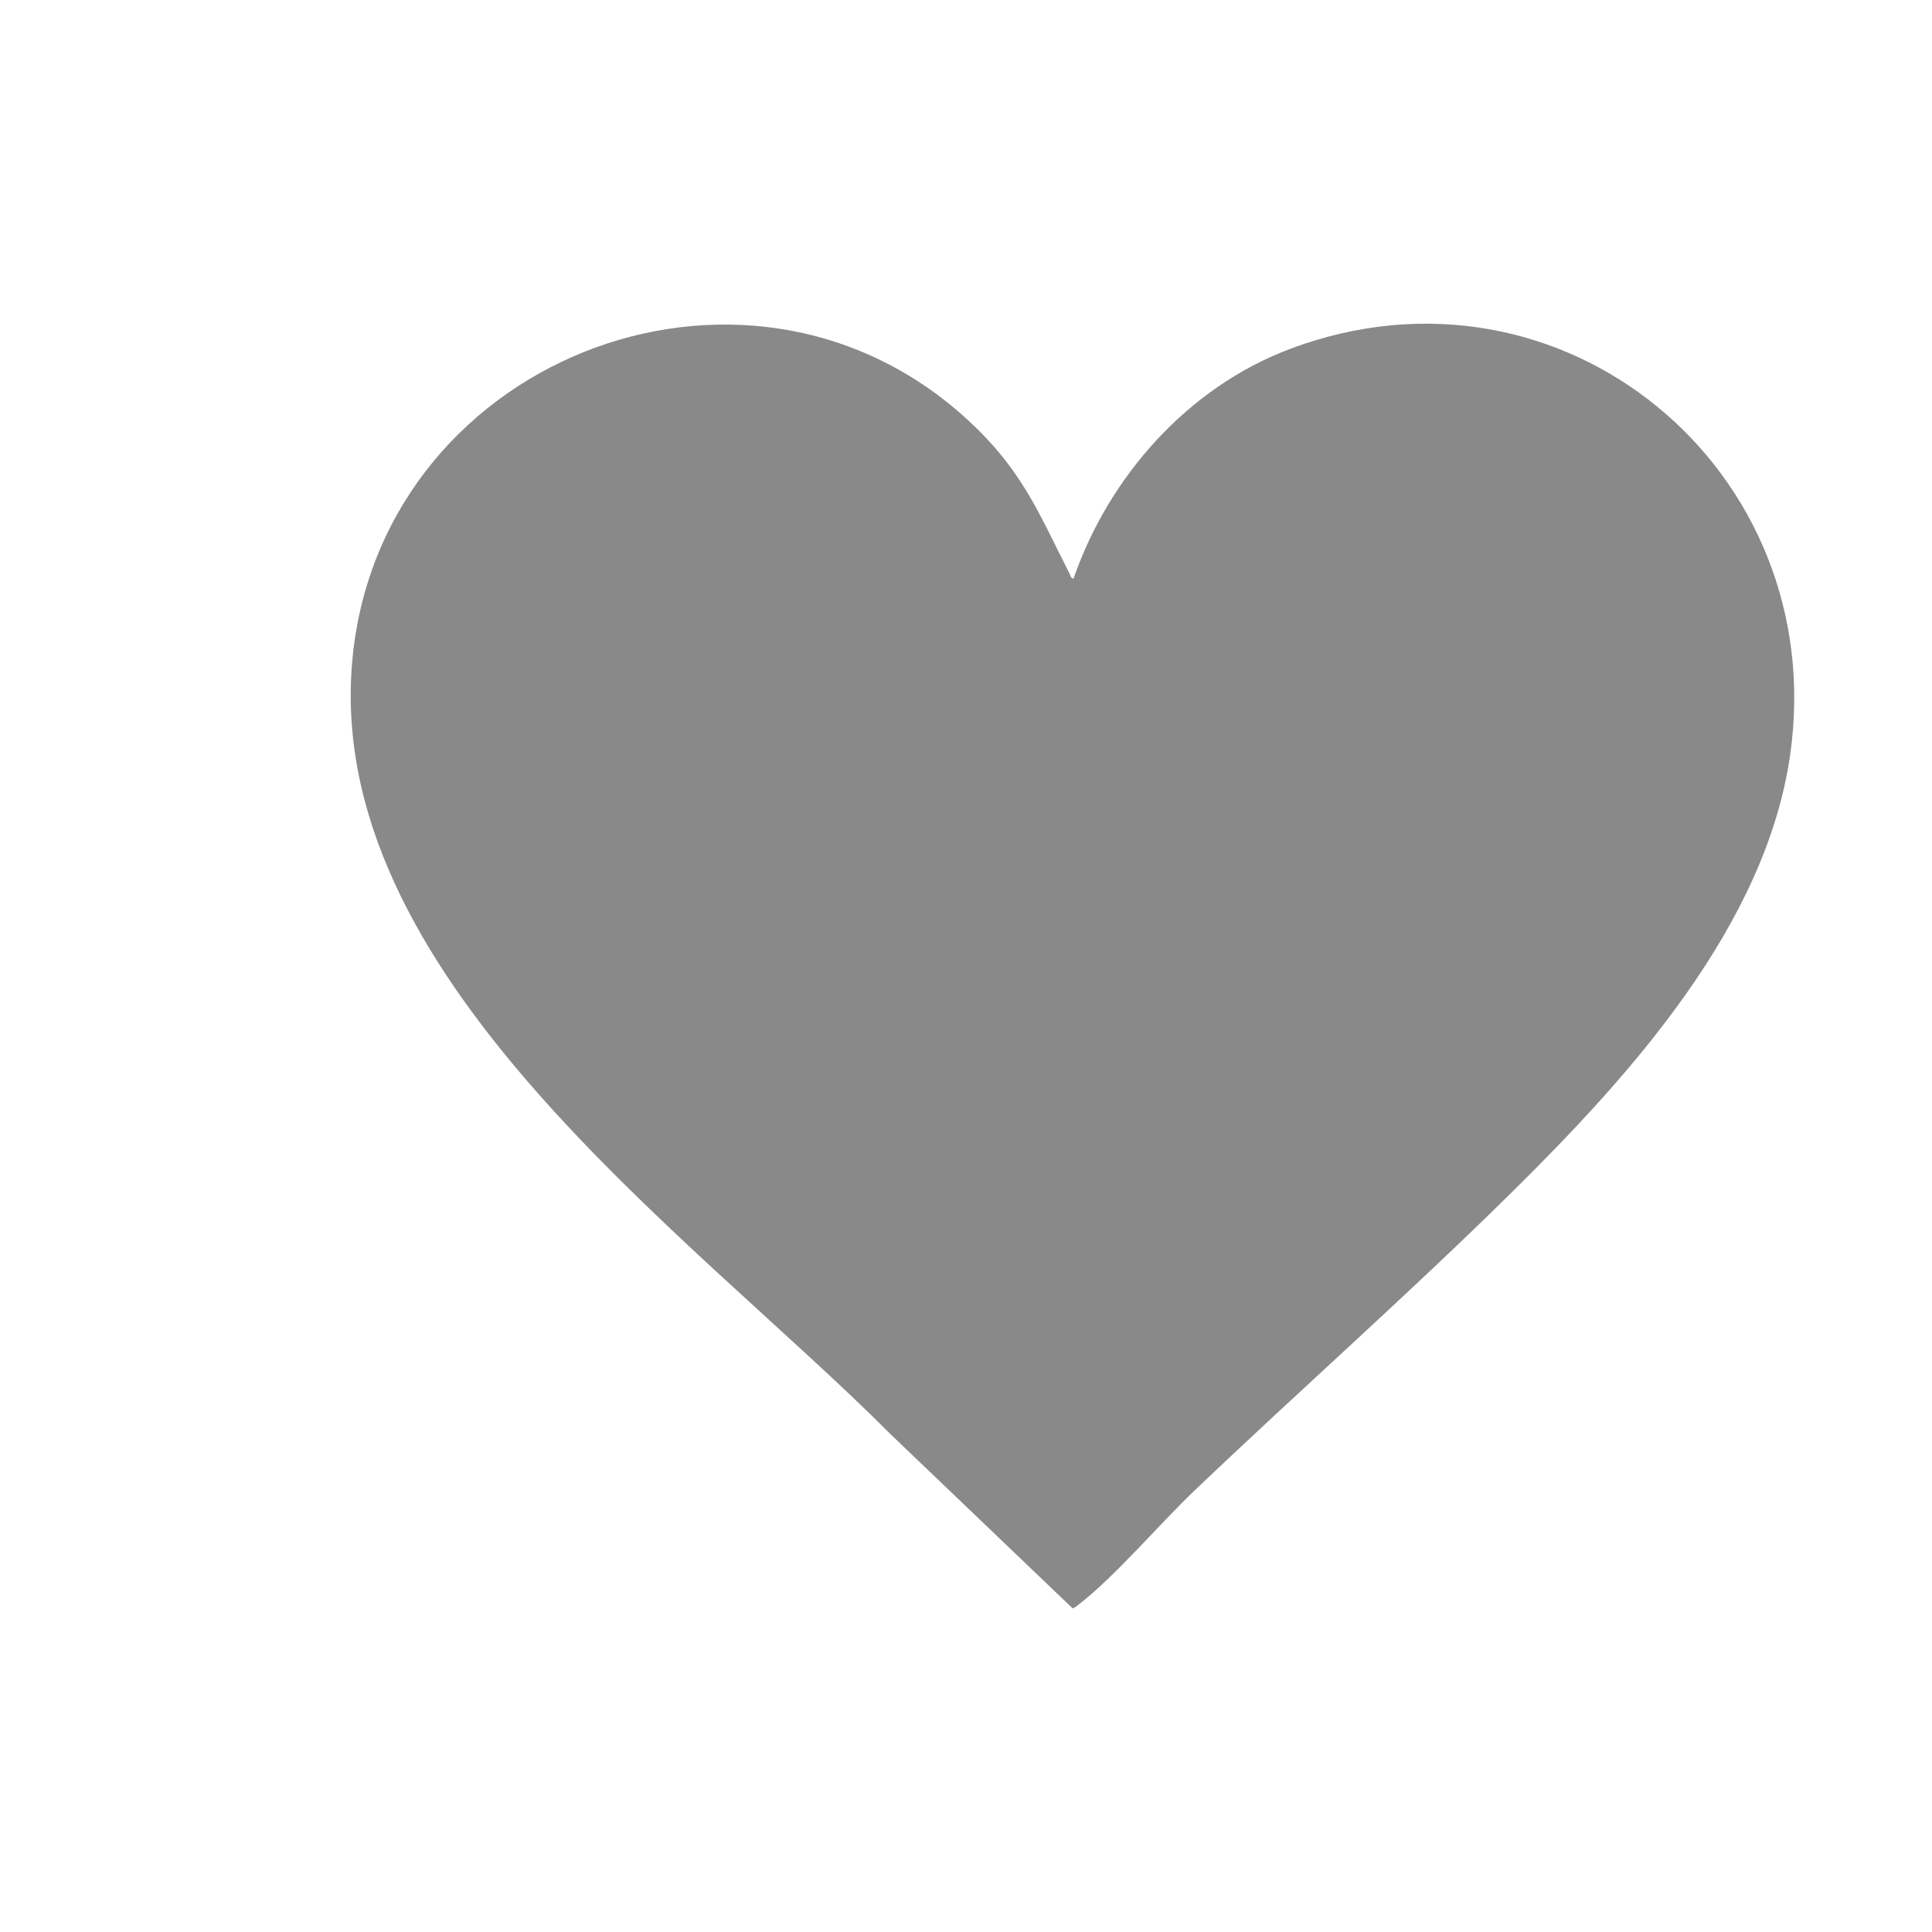 <?xml version="1.0" encoding="UTF-8"?>
<svg id="_レイヤー_1" data-name="レイヤー_1" xmlns="http://www.w3.org/2000/svg" version="1.1" viewBox="0 0 1024 1024">
  <!-- Generator: Adobe Illustrator 29.6.1, SVG Export Plug-In . SVG Version: 2.1.1 Build 9)  -->
  <defs>
    <style>
      .st0 {
        fill: #898989;
      }
    </style>
  </defs>
  <path class="st0" d="M518.65,228.03c24.57,24.4,33.2,46.57,48.32,76.18.48.94.57,2.37,2.02,2.47,18.69-54.05,60.61-101.39,114.76-121.75,144.23-54.23,286.58,64.28,265.08,215.08-12.88,90.38-84.67,169.84-147.31,231.69-54.8,54.12-112.8,105.29-168.54,158.46-18.35,17.51-42.17,45.57-60.96,60.03-1.11.86-2.11,1.9-3.54,2.24l-96.47-92.27c-105.27-105.85-302.75-243.56-285-412.97,16.78-160.21,215.39-234.58,331.64-119.16Z"/>
</svg>